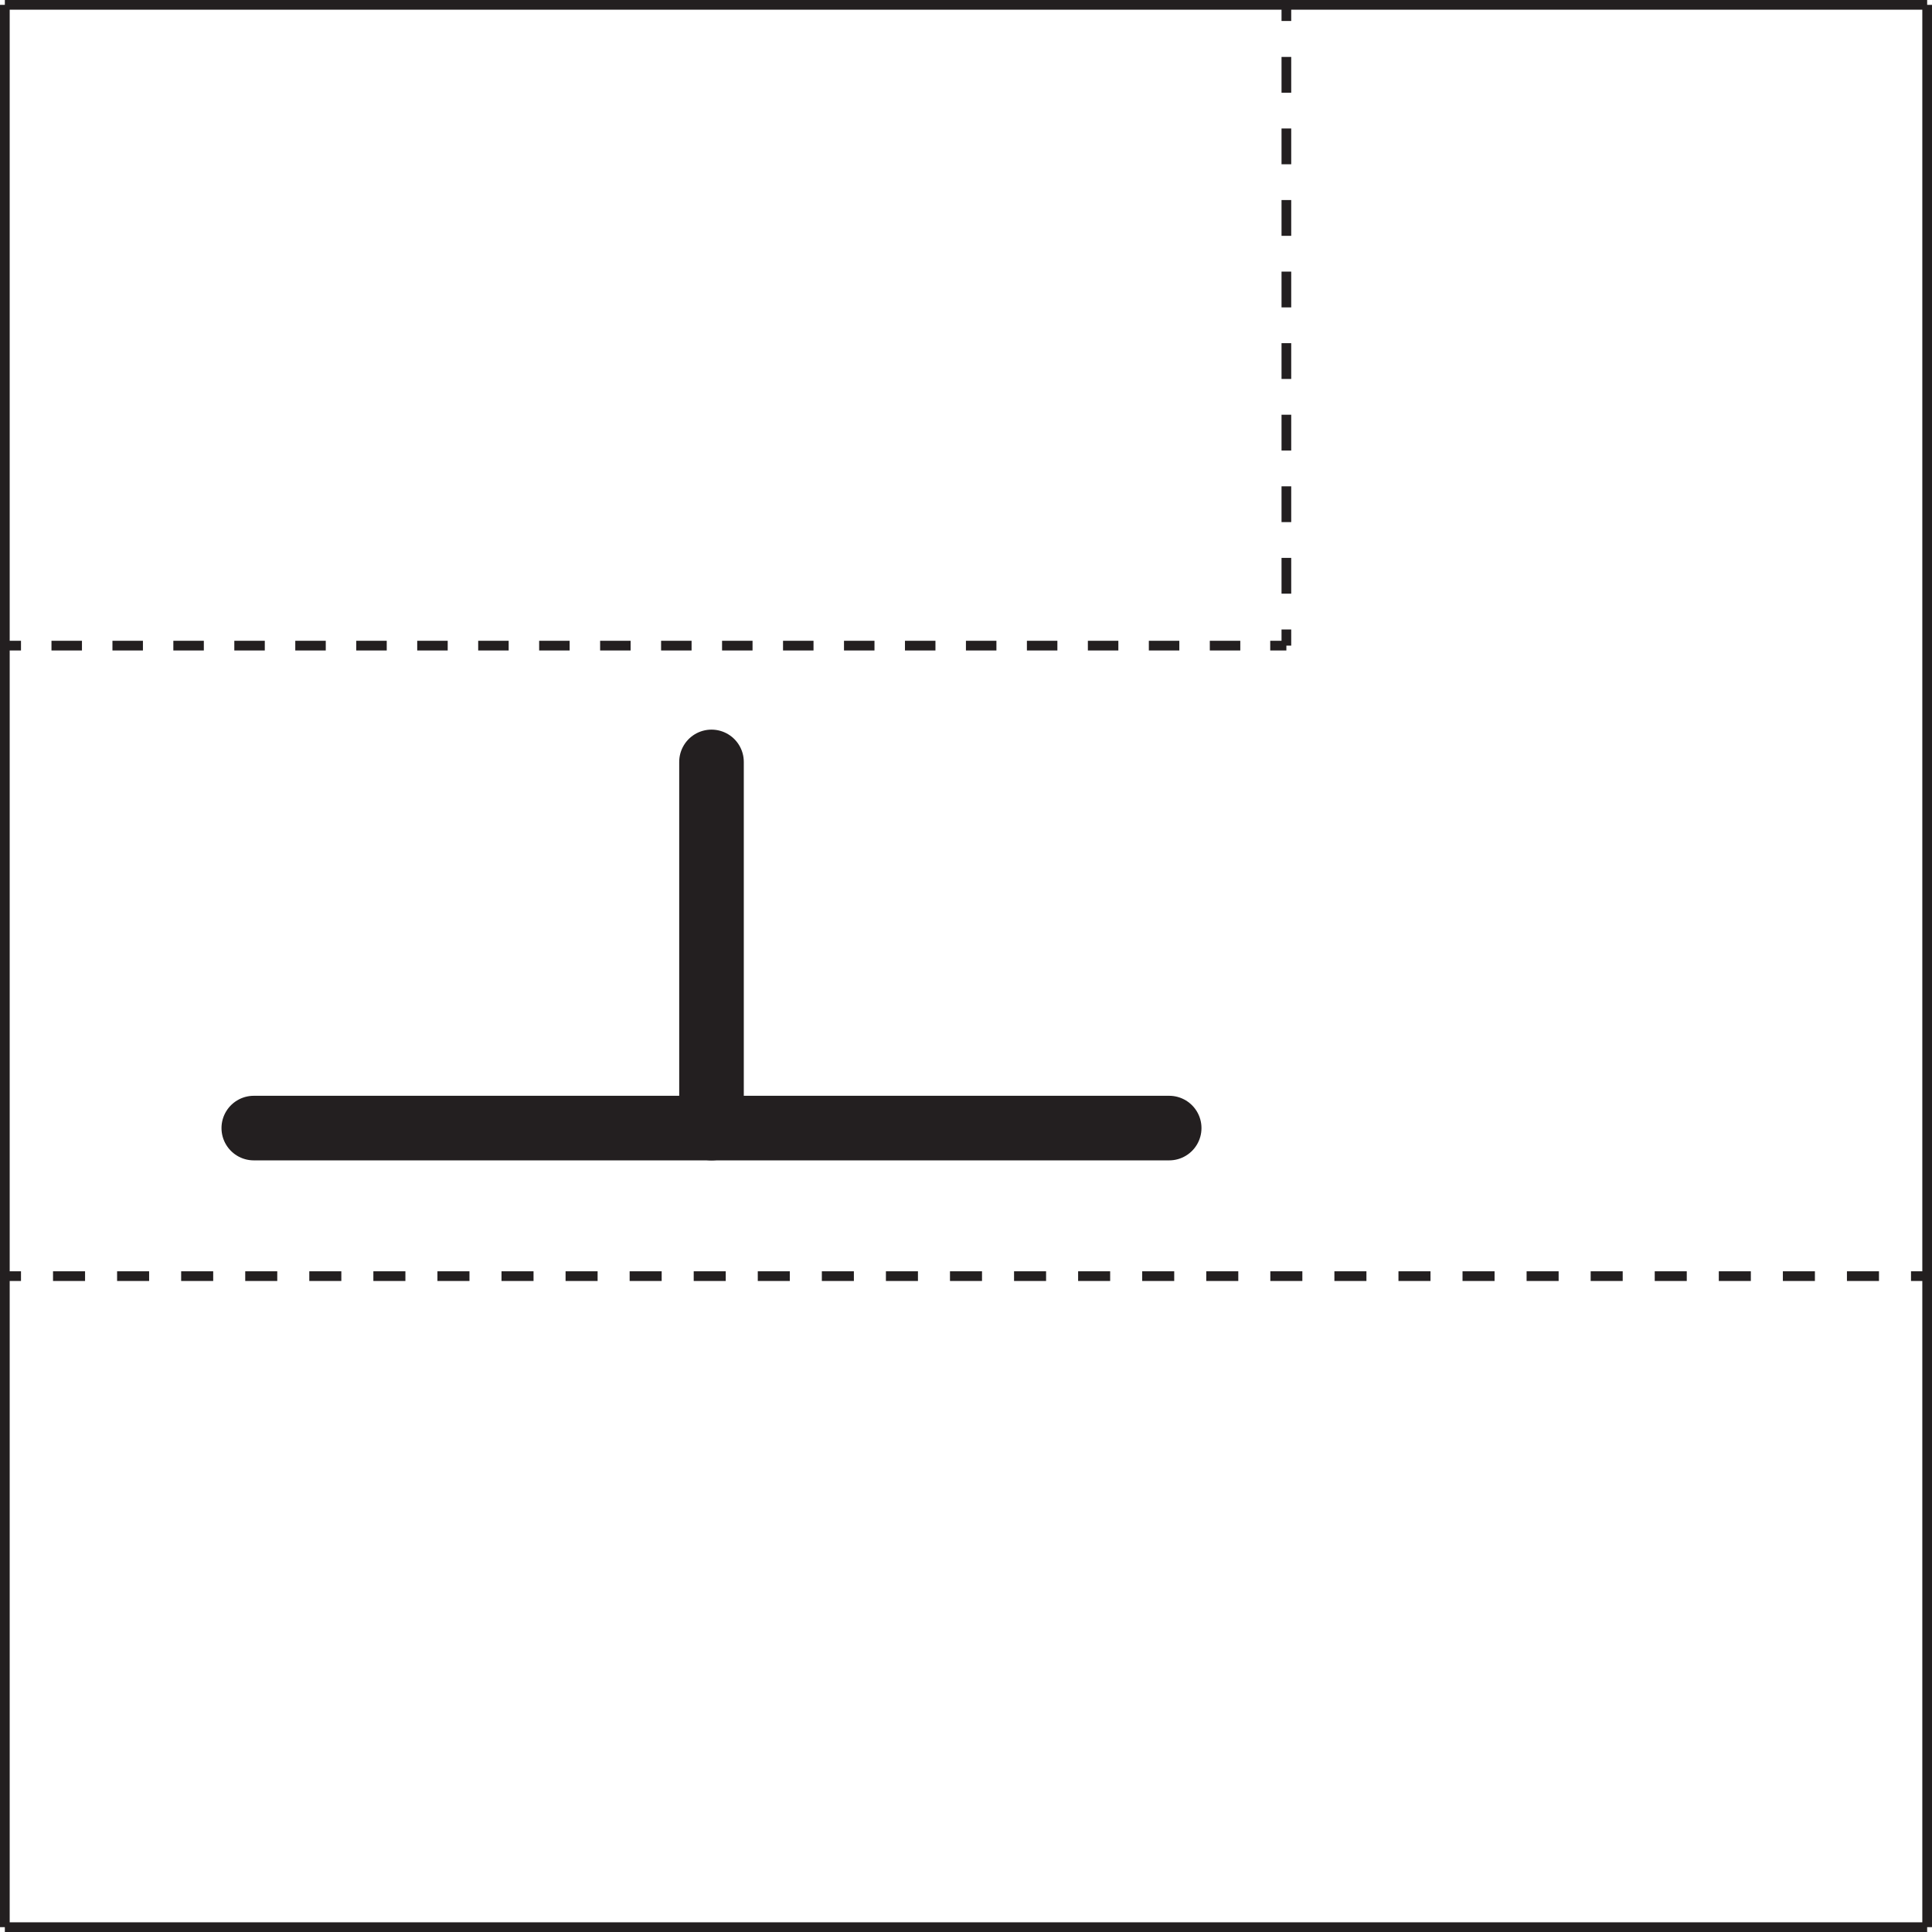<?xml version="1.0" encoding="UTF-8"?>
<svg id="Layer_1" data-name="Layer 1" xmlns="http://www.w3.org/2000/svg" viewBox="0 0 598.28 598.28">
  <defs>
    <style>
      .cls-1 {
        stroke-dasharray: 0 0 0 0 9.92 9.92 9.92 9.92;
      }

      .cls-1, .cls-2, .cls-3, .cls-4, .cls-5, .cls-6, .cls-7, .cls-8 {
        fill: none;
        stroke: #231f20;
        stroke-miterlimit: 10;
      }

      .cls-1, .cls-2, .cls-3, .cls-4, .cls-6, .cls-7, .cls-8 {
        stroke-width: 3px;
      }

      .cls-3 {
        stroke-dasharray: 0 0 0 0 11.08 11.08 11.08 11.08;
      }

      .cls-4 {
        stroke-dasharray: 0 0 0 0 0 0 11.08 11.08 11.08 11.08 11.08 11.08;
      }

      .cls-5 {
        stroke-linecap: round;
        stroke-width: 20px;
      }

      .cls-6 {
        stroke-dasharray: 0 0 0 0 0 0 9.92 9.92 9.92 9.92 9.92 9.92;
      }

      .cls-7 {
        stroke-dasharray: 0 0 0 0 9.44 9.44 9.44 9.44;
      }

      .cls-8 {
        stroke-dasharray: 0 0 0 0 0 0 9.44 9.44 9.44 9.44 9.44 9.44;
      }
    </style>
  </defs>
  <line class="cls-2" x1="1.5" y1="596.78" x2="1.5" y2="1.5"/>
  <line class="cls-2" x1="596.78" y1="596.78" x2="596.78" y2="1.5"/>
  <line class="cls-2" x1="1.5" y1="1.5" x2="596.78" y2="1.5"/>
  <line class="cls-2" x1="1.5" y1="596.78" x2="596.78" y2="596.78"/>
  <g>
    <line class="cls-2" x1="1.5" y1="395.18" x2="6.5" y2="395.18"/>
    <line class="cls-1" x1="16.42" y1="395.18" x2="51.14" y2="395.18"/>
    <line class="cls-6" x1="56.1" y1="395.18" x2="586.82" y2="395.18"/>
    <line class="cls-2" x1="591.78" y1="395.18" x2="596.78" y2="395.18"/>
  </g>
  <g>
    <line class="cls-2" x1="1.5" y1="199.93" x2="6.5" y2="199.93"/>
    <line class="cls-7" x1="15.94" y1="199.93" x2="48.96" y2="199.93"/>
    <line class="cls-8" x1="53.68" y1="199.93" x2="388.63" y2="199.93"/>
    <line class="cls-2" x1="393.35" y1="199.93" x2="398.35" y2="199.93"/>
  </g>
  <g>
    <line class="cls-2" x1="398.35" y1="199.93" x2="398.35" y2="194.93"/>
    <line class="cls-3" x1="398.35" y1="183.84" x2="398.35" y2="145.05"/>
    <line class="cls-4" x1="398.35" y1="139.51" x2="398.35" y2="12.04"/>
    <line class="cls-2" x1="398.35" y1="6.5" x2="398.35" y2="1.5"/>
  </g>
  <line id="_" data-name="ㅠ" class="cls-5" x1="78.59" y1="349.33" x2="362.06" y2="349.33"/>
  <line id="_-2" data-name="ㅠ" class="cls-5" x1="220.33" y1="349.33" x2="220.33" y2="235.94"/>
</svg>